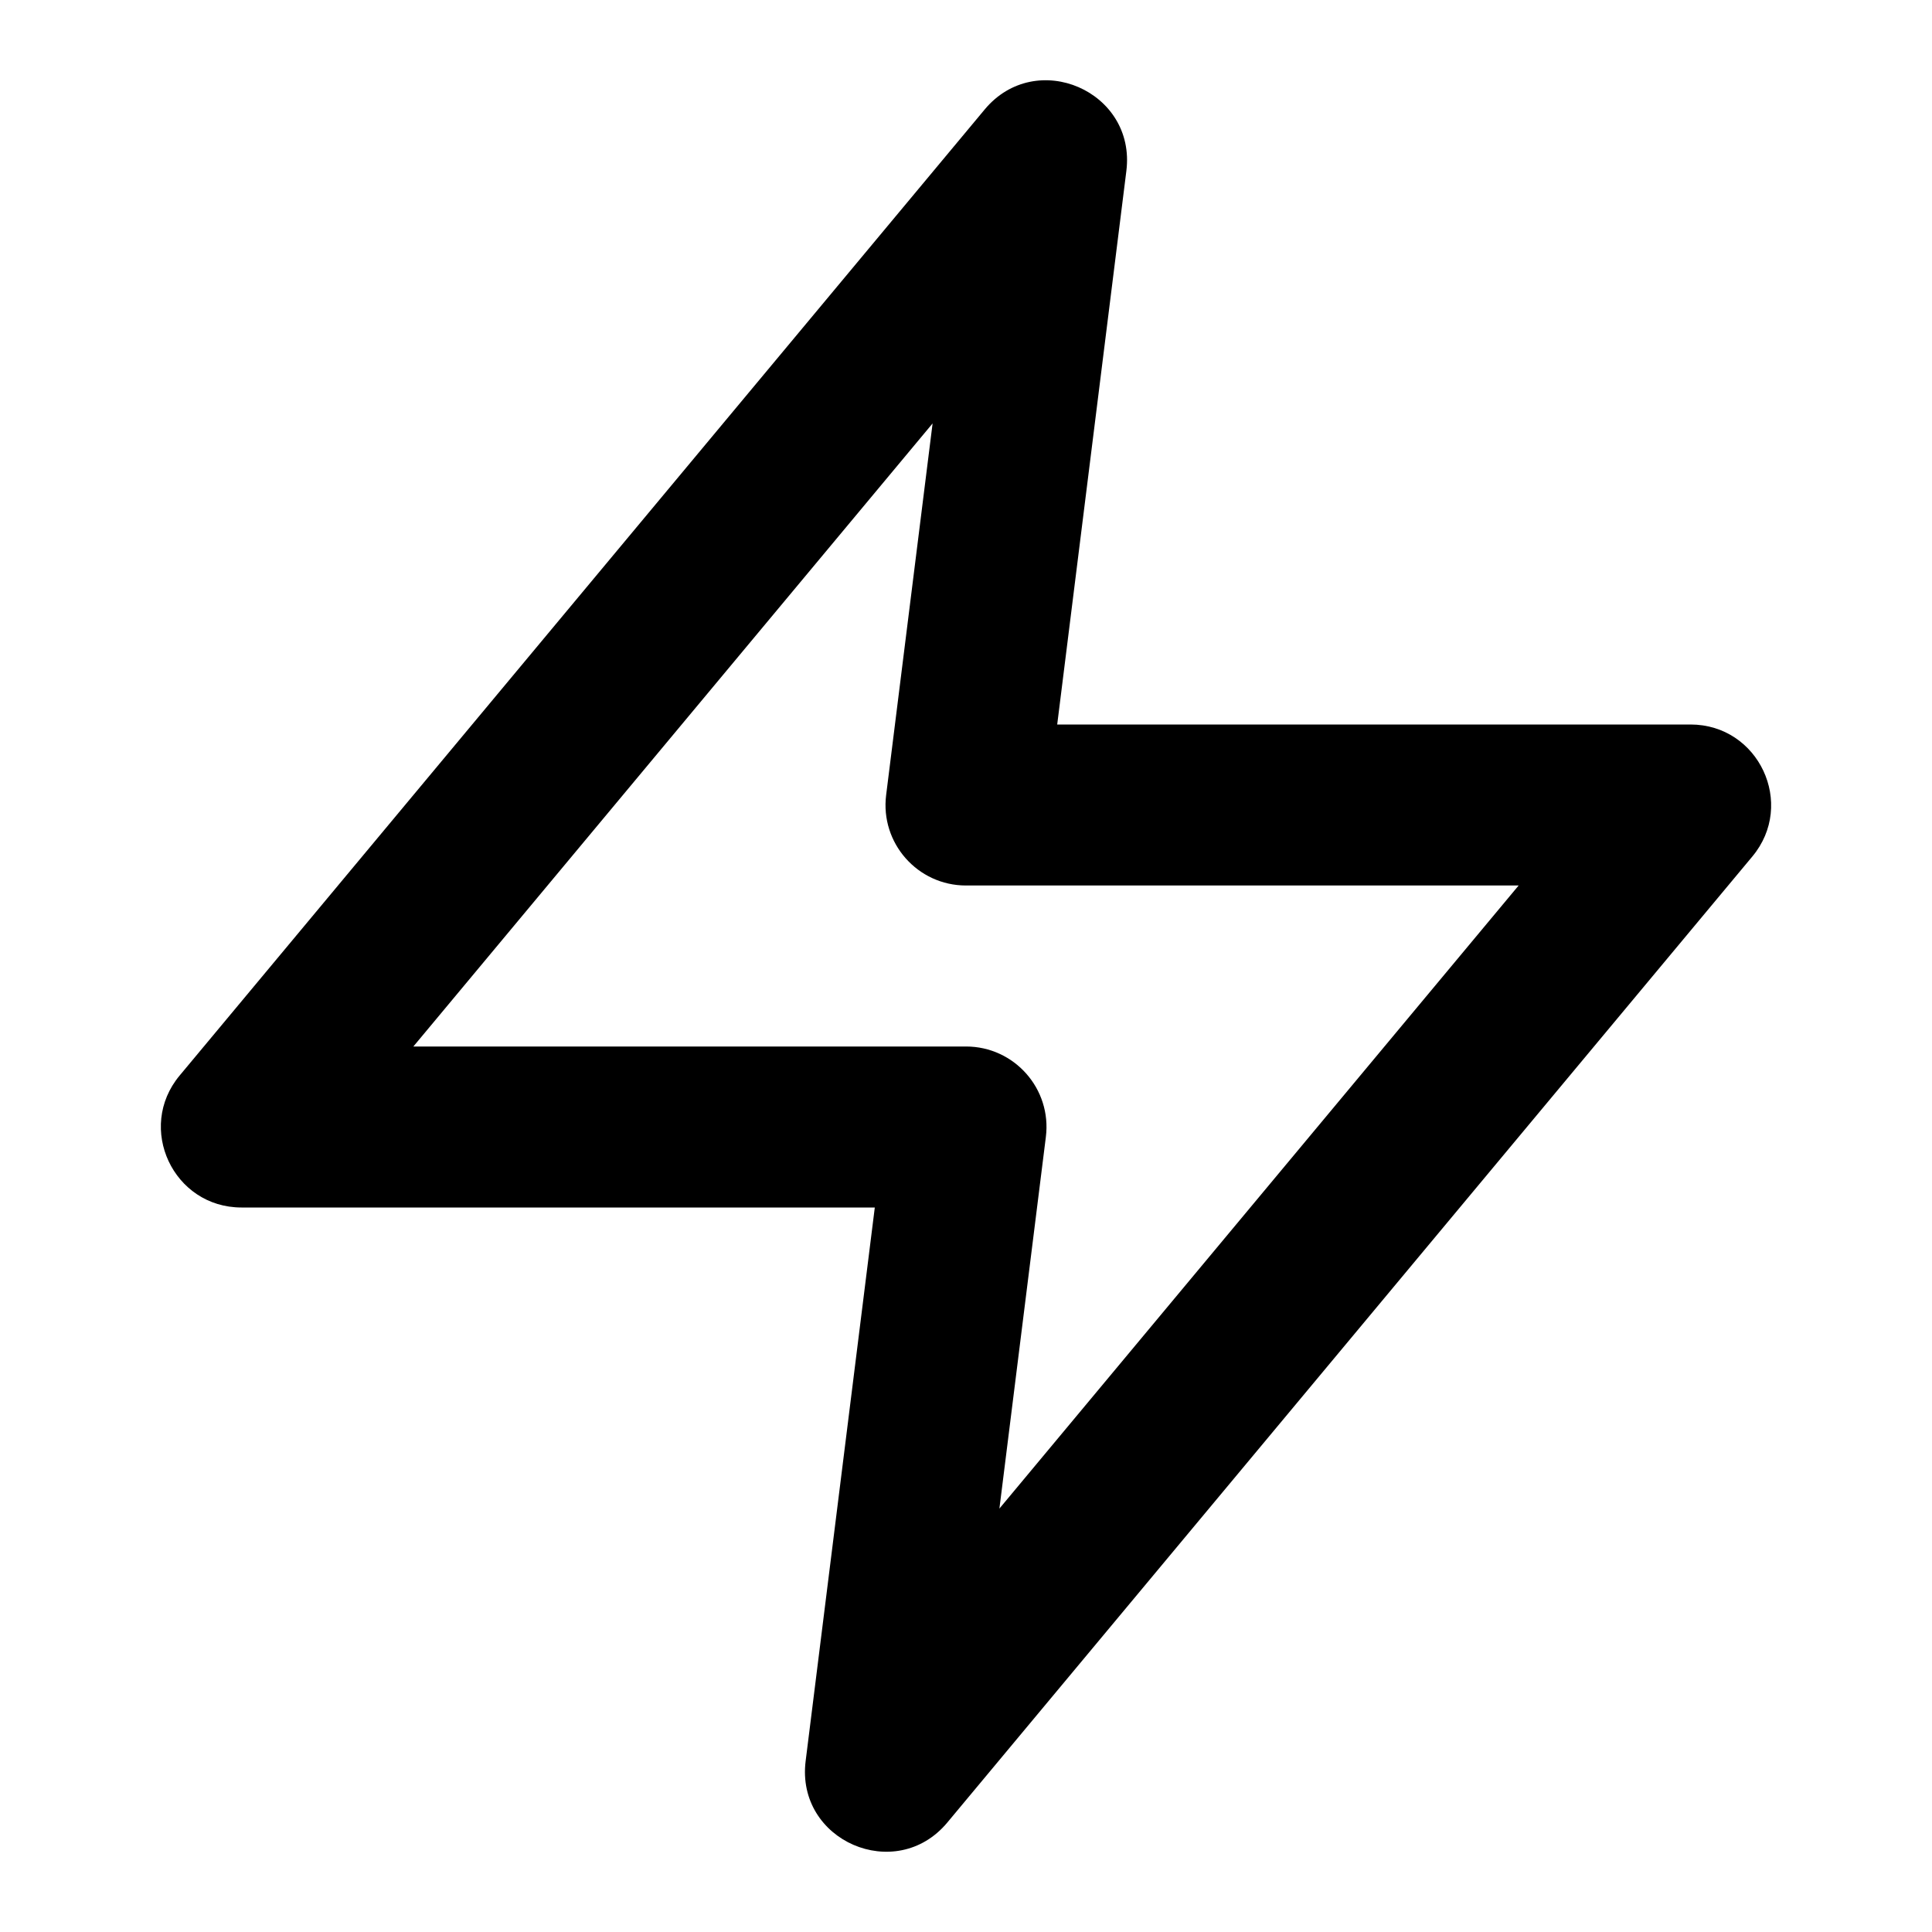 <?xml version="1.0" encoding="UTF-8"?>
<svg width="24px" height="24px" viewBox="0 0 24 24" version="1.1" xmlns="http://www.w3.org/2000/svg" xmlns:xlink="http://www.w3.org/1999/xlink">
    <title>feather-icon/zap</title>
    <g id="feather-icon/zap" stroke="none" stroke-width="1" fill="none" fill-rule="evenodd">
        <rect id="Bounding-Box" fill-opacity="0" fill="#FFFFFF" x="0" y="0" width="24" height="24"></rect>
        <path d="M10.867,15 L3,15 C2.152,15 1.689,14.011 2.232,13.36 L12.232,1.36 C12.871,0.593 14.116,1.133 13.992,2.124 L13.133,9 L21,9 C21.848,9 22.311,9.989 21.768,10.64 L11.768,22.64 C11.129,23.407 9.884,22.867 10.008,21.876 L10.867,15 Z M11.585,5.26 L5.135,13 L12,13 C12.601,13 13.067,13.527 12.992,14.124 L12.415,18.74 L18.865,11 L12,11 C11.399,11 10.933,10.473 11.008,9.876 L11.585,5.26 Z" id="Shape" fill="#000000"></path>
    </g>
</svg>